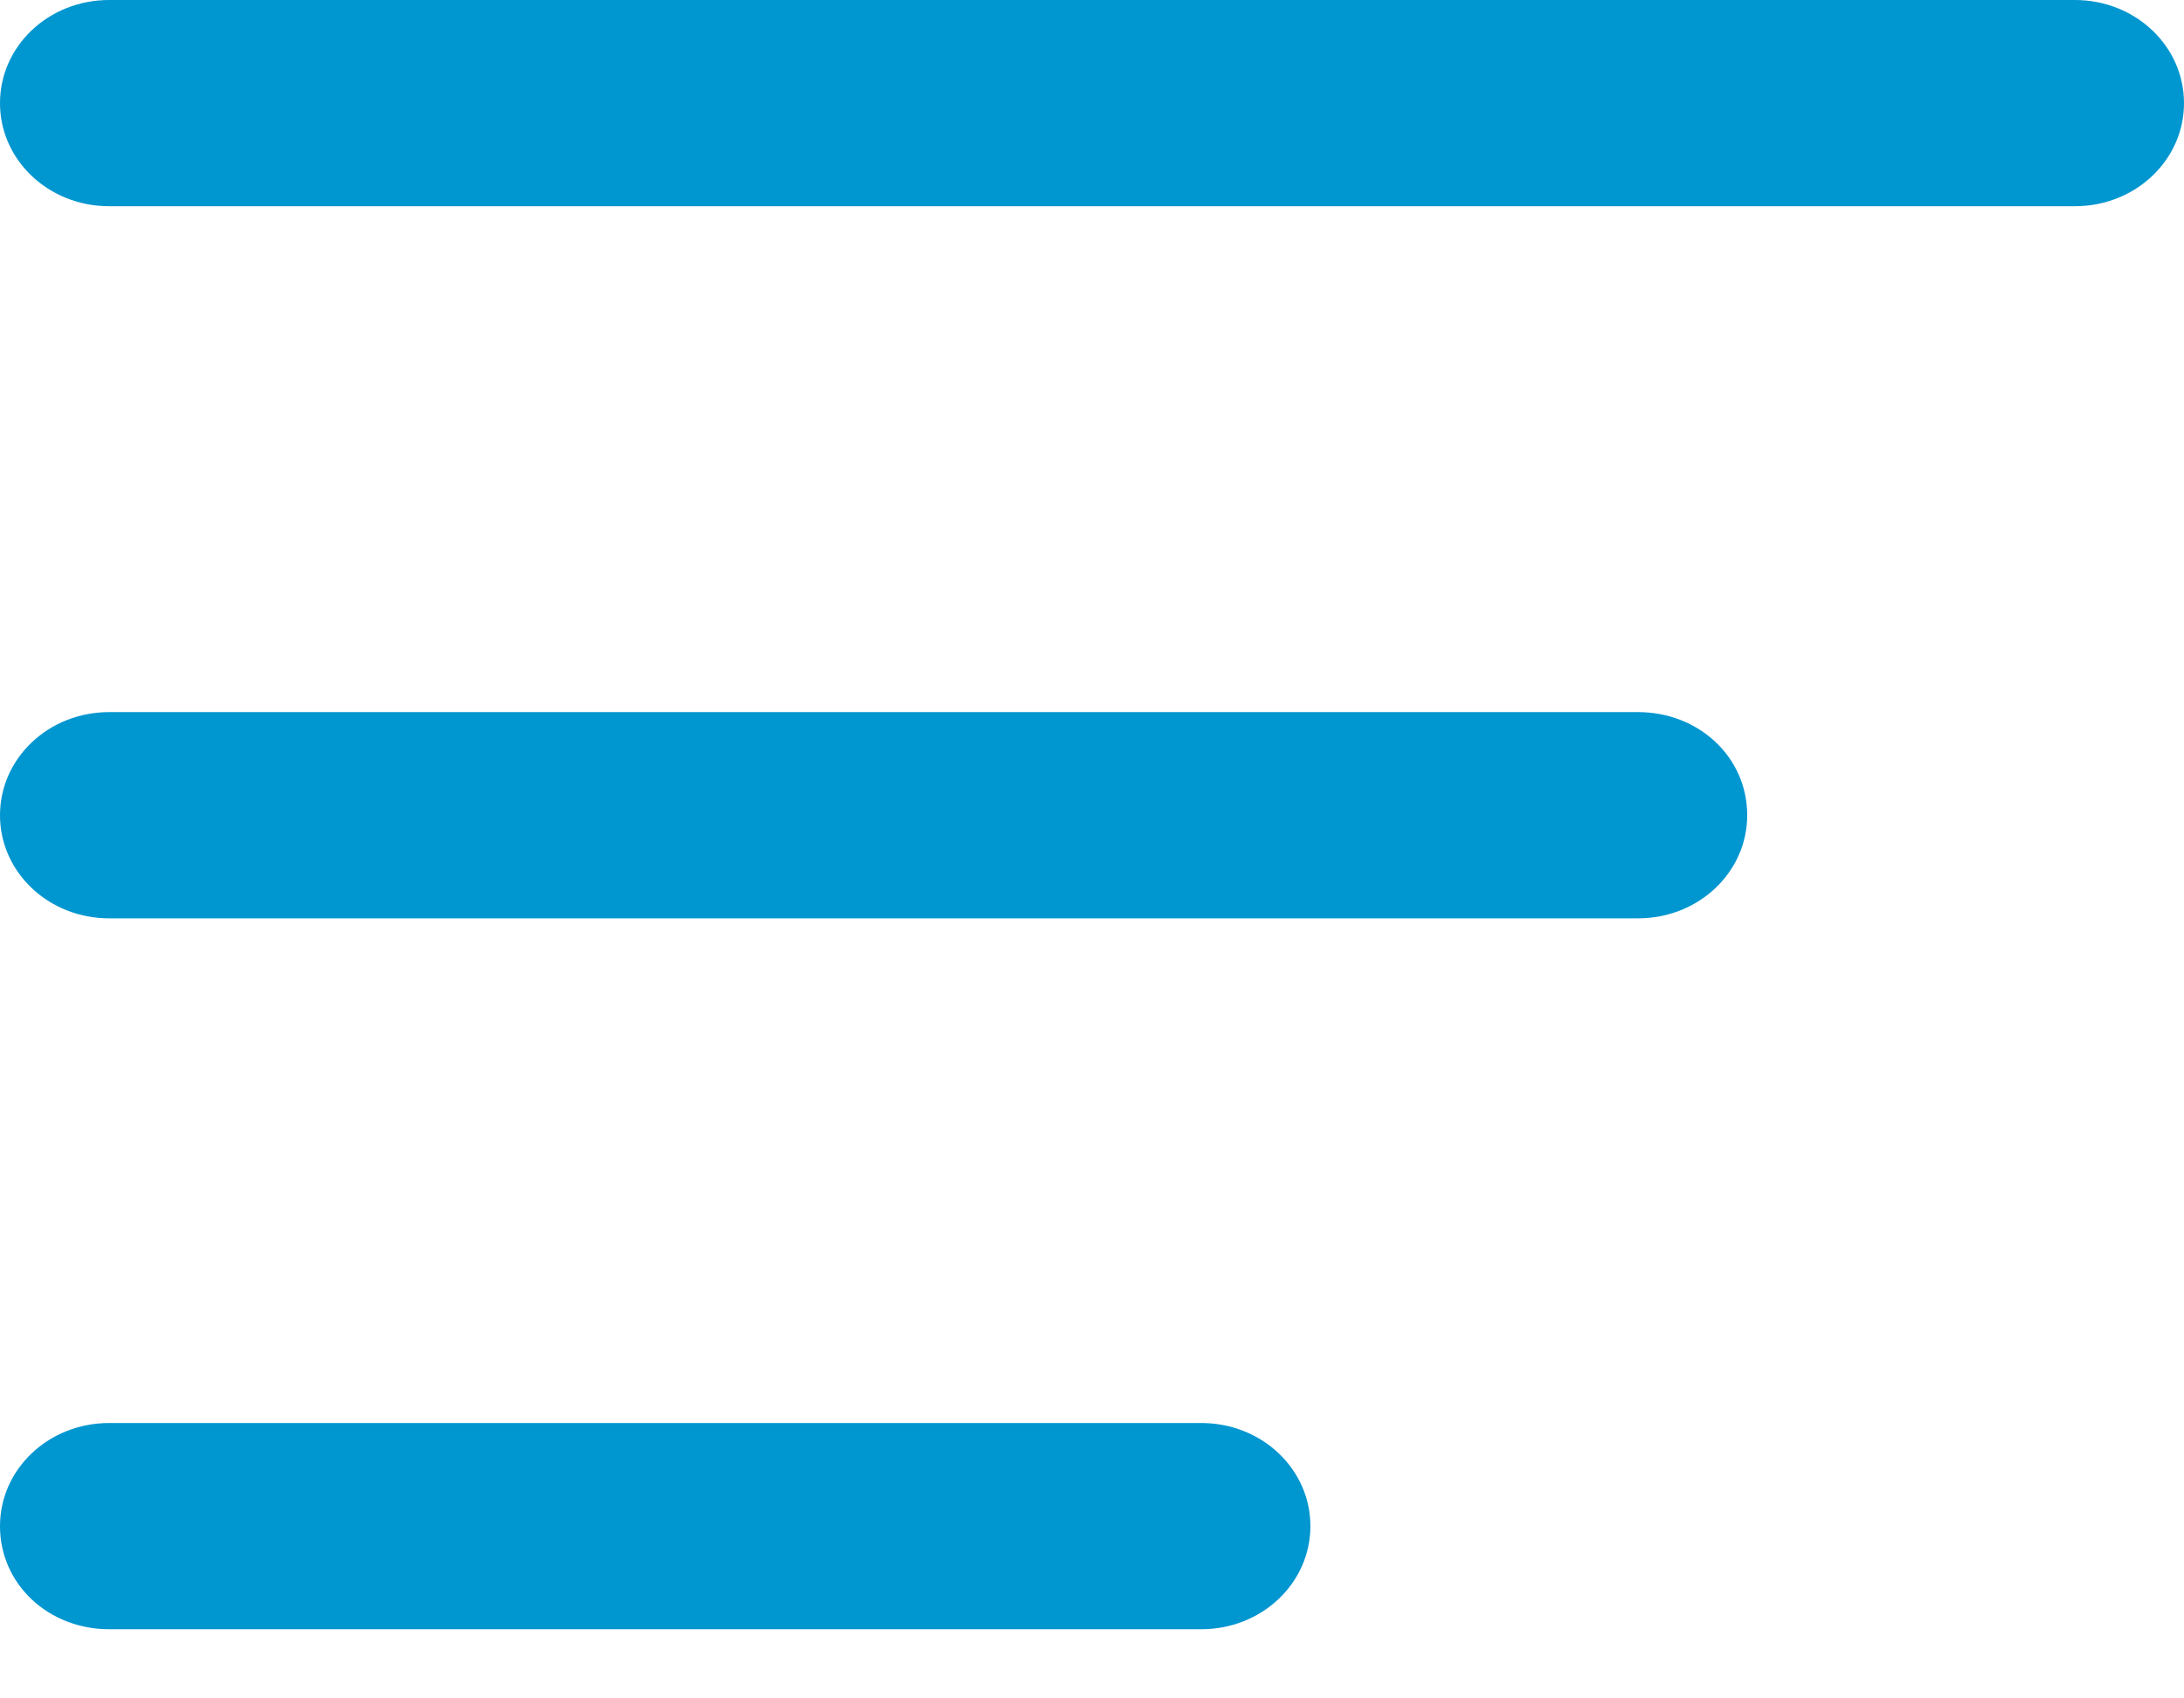 <svg xmlns="http://www.w3.org/2000/svg" xmlns:xlink="http://www.w3.org/1999/xlink" width="18" height="14" viewBox="0 0 18 14"><defs><path id="m1coa" d="M744 21.85c0-.47.4-.85.9-.85h16.2c.5 0 .9.38.9.85s-.4.85-.9.85h-16.2c-.5 0-.9-.38-.9-.85zm14.4 5.87c0 .47-.4.85-.9.85h-12.6c-.5 0-.9-.38-.9-.85s.4-.85.9-.85h12.6c.5 0 .9.37.9.85zm-3.6 5.86c0 .47-.4.85-.9.85h-9c-.5 0-.9-.37-.9-.85 0-.47.4-.85.9-.85h9c.5 0 .9.38.9.85z"/></defs><g><g transform="translate(-744 -21)"><use fill="#0096d0" xlink:href="#m1coa"/></g></g></svg>